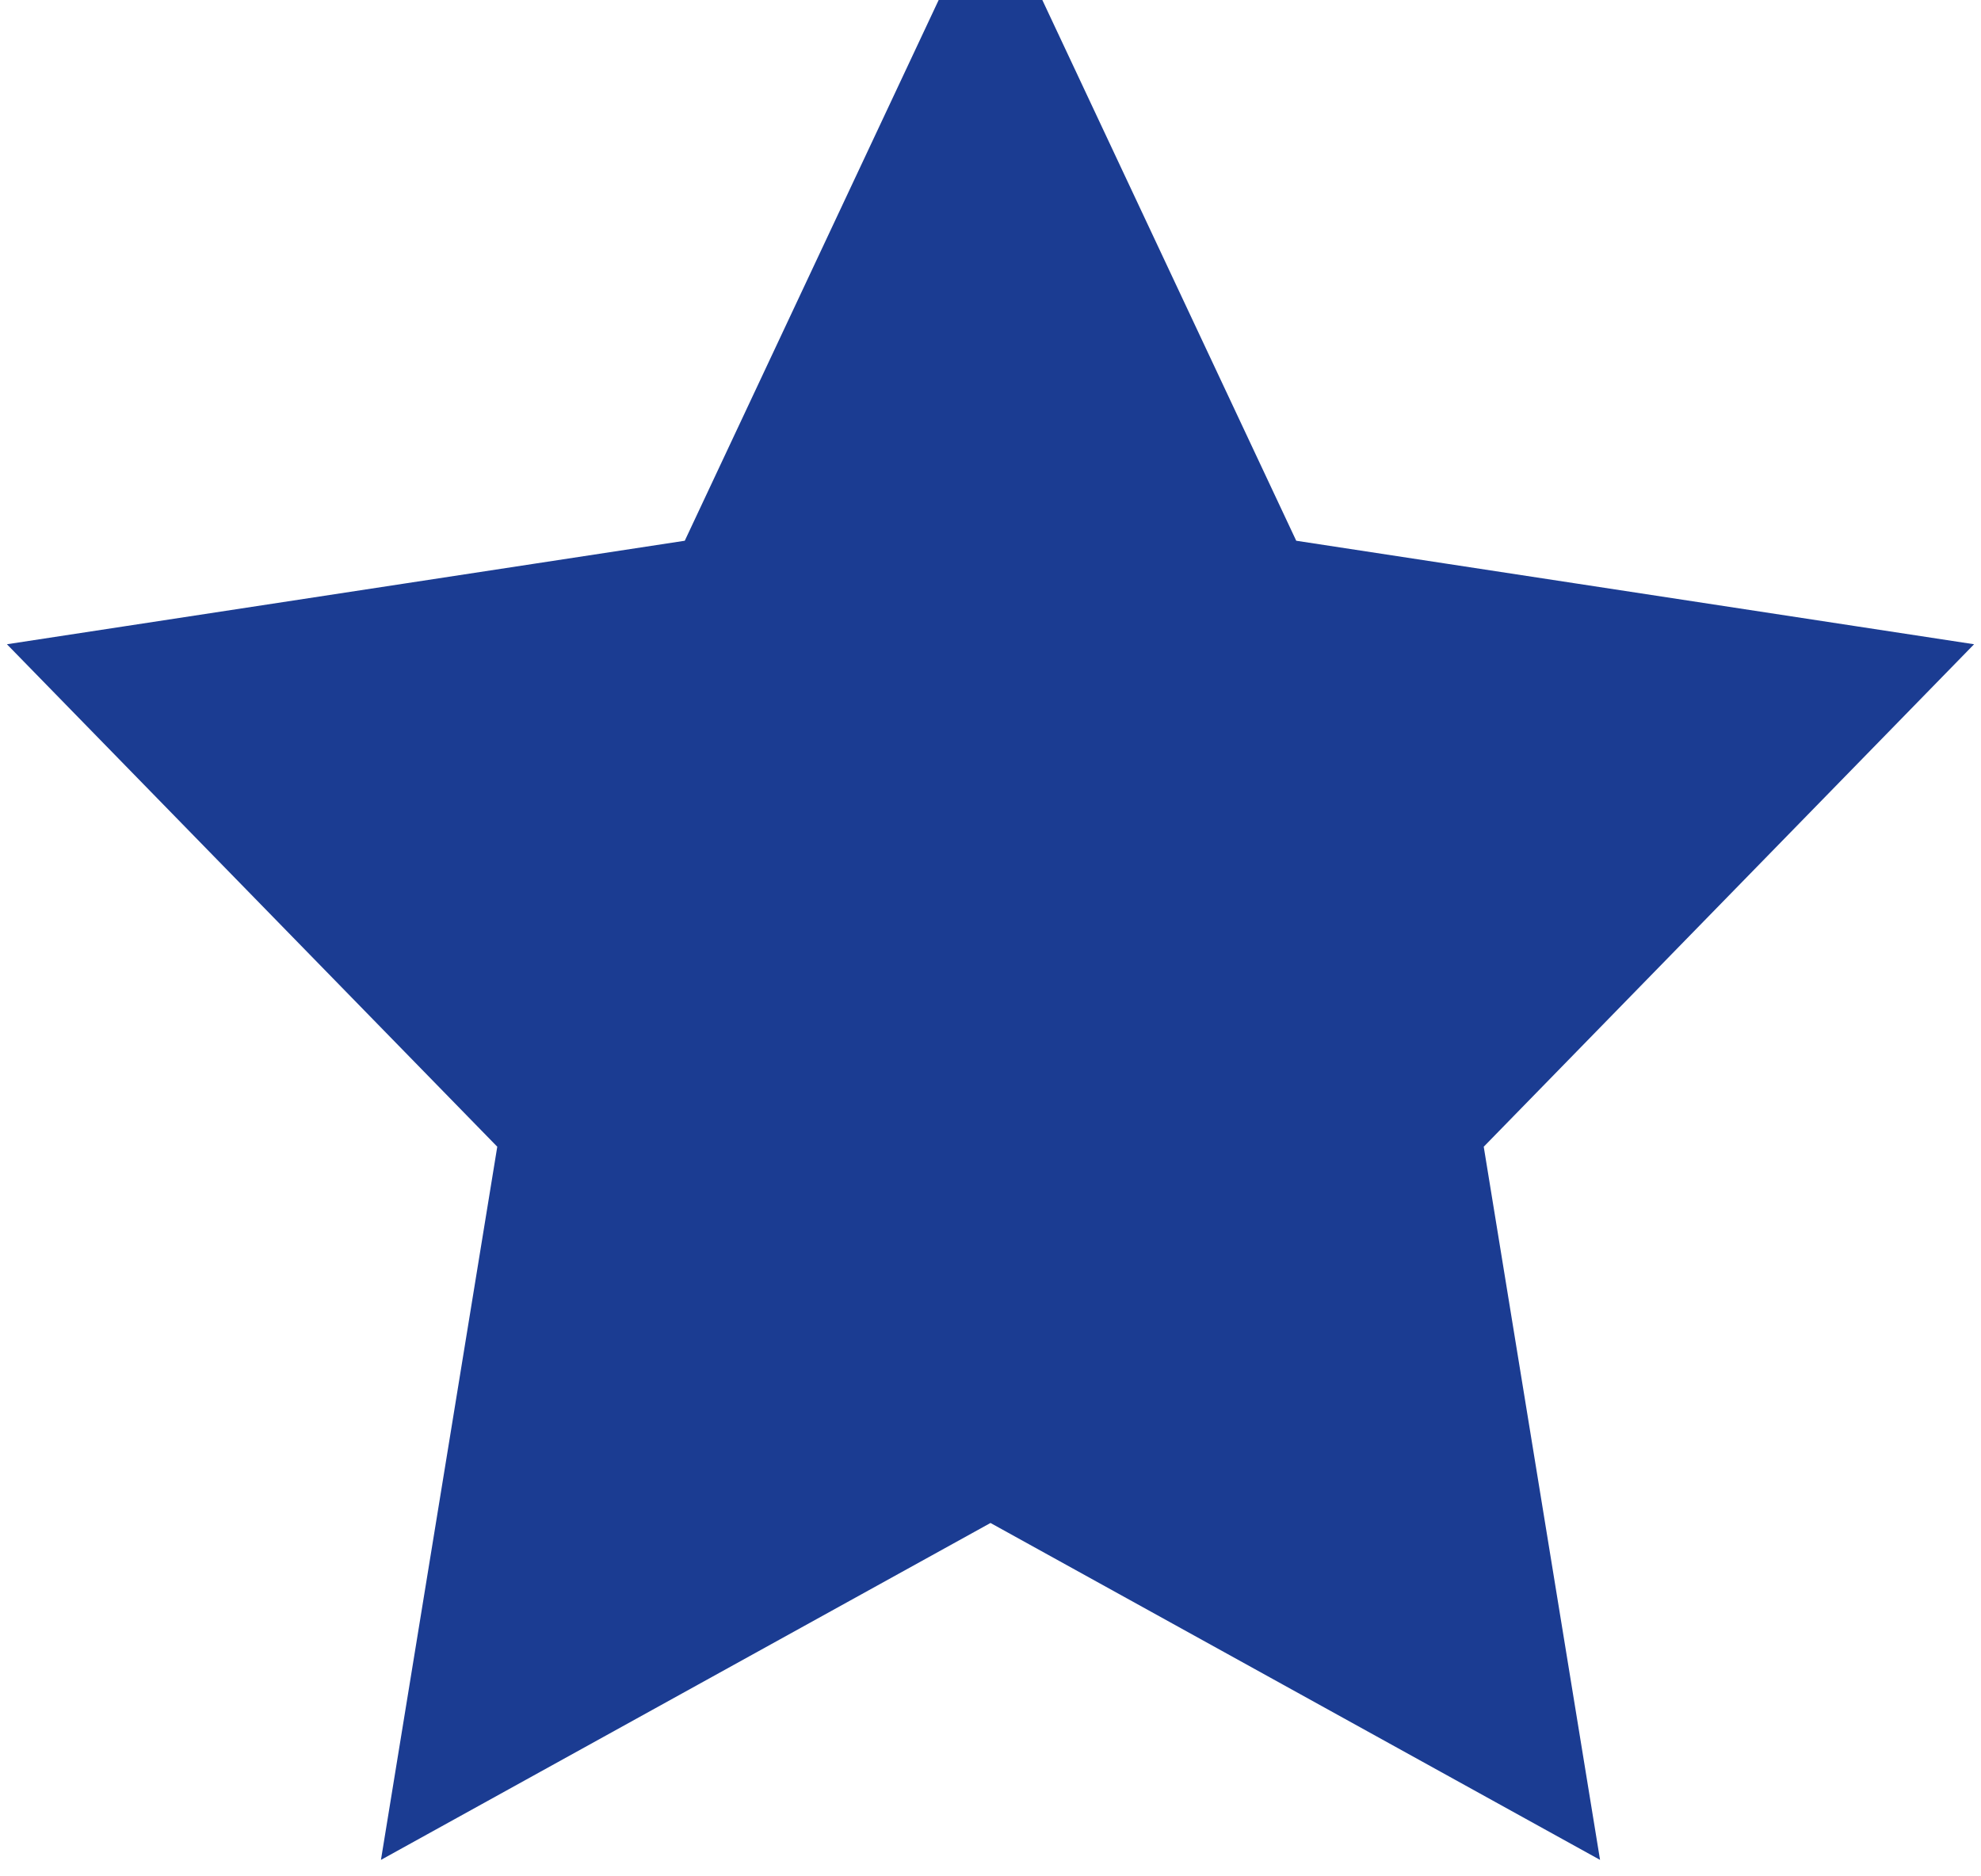 <?xml version="1.0" encoding="UTF-8"?>
<svg width="19px" height="18px" viewBox="0 0 19 18" version="1.1" xmlns="http://www.w3.org/2000/svg" xmlns:xlink="http://www.w3.org/1999/xlink">
    <!-- Generator: Sketch 55.2 (78181) - https://sketchapp.com -->
    <title>Star-1 Copy 3</title>
    <desc>Created with Sketch.</desc>
    <g id="Renting-a-Unit" stroke="none" stroke-width="1" fill="none" fill-rule="evenodd">
        <g id="Available-Units" transform="translate(-661, -1378)" fill="#1B3C92" stroke="#1B3C92" stroke-width="0.9">
            <polygon id="Star-1-Copy-3" points="670.5 1392.096 665.247 1395 666.25 1388.849 662 1384.493 667.873 1383.596 670.5 1378 673.127 1383.596 679 1384.493 674.75 1388.849 675.753 1395"></polygon>
        </g>
    </g>
</svg>